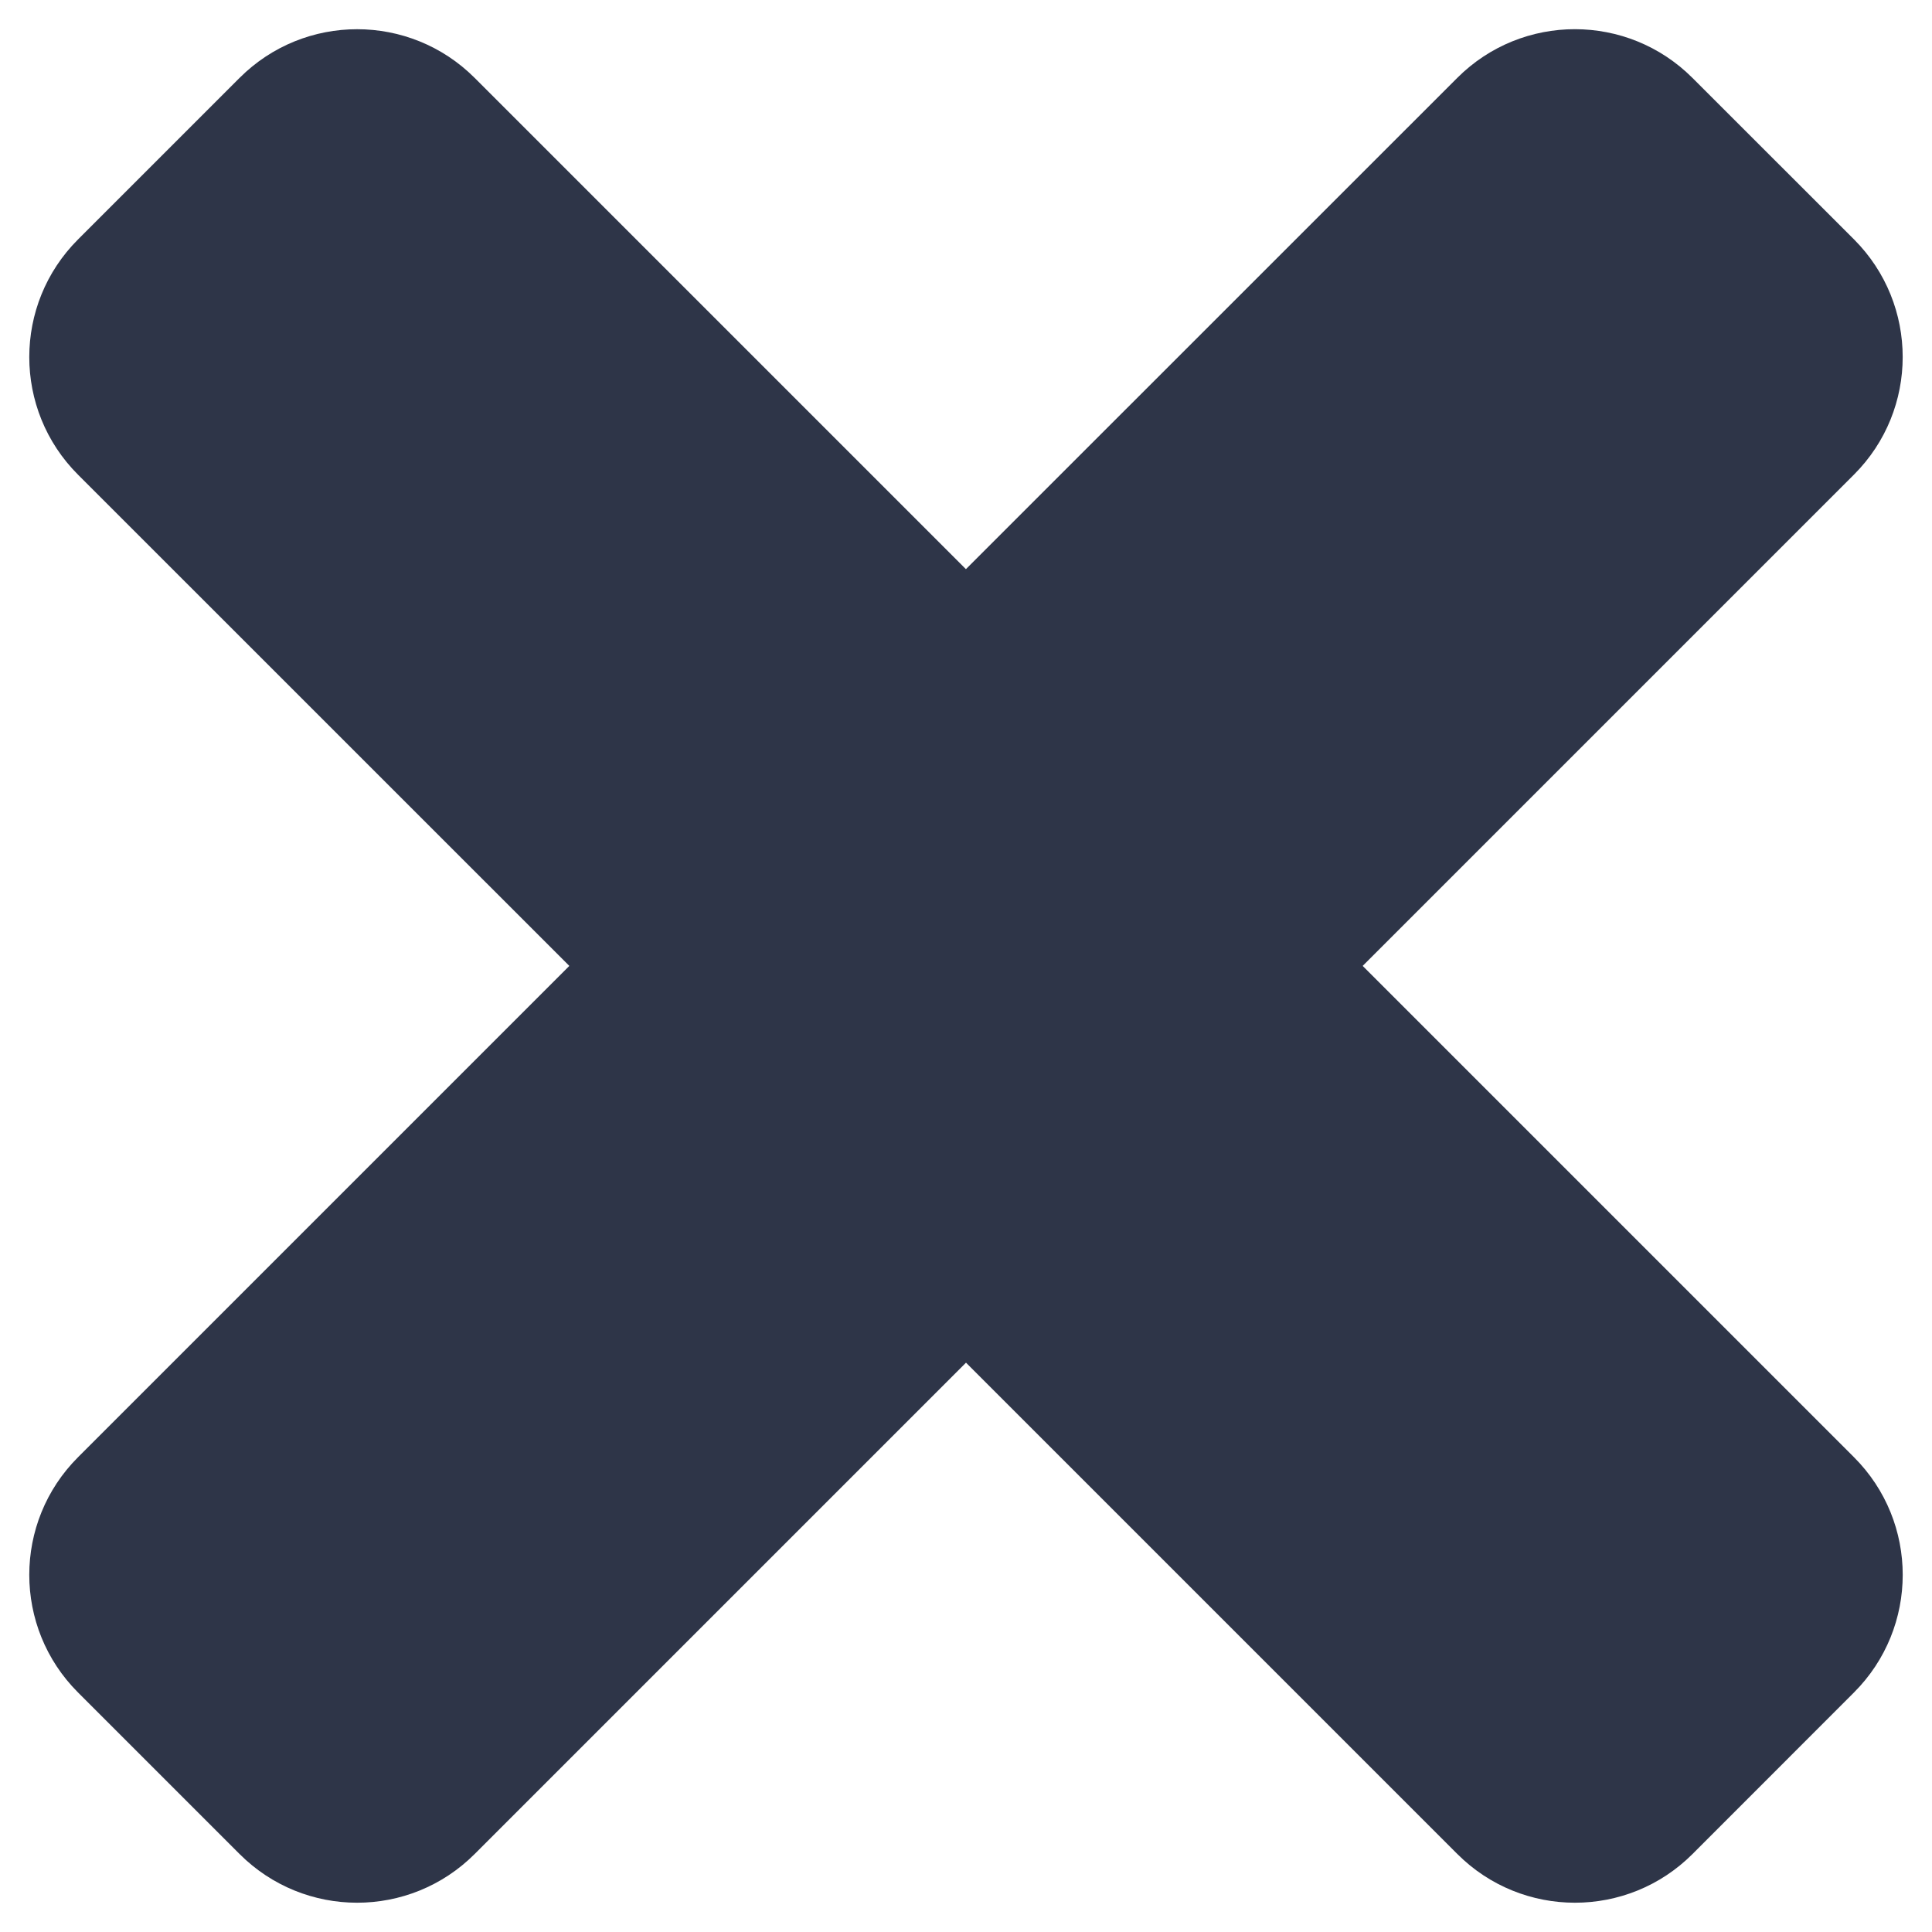 <svg width="22" height="22" viewBox="0 0 22 22" fill="none" xmlns="http://www.w3.org/2000/svg">
<path d="M21.112 16.594L15.517 10.999L21.112 5.404C21.851 4.665 21.851 3.466 21.112 2.726L19.272 0.887C18.533 0.148 17.334 0.147 16.594 0.887L10.999 6.481L5.405 0.887C4.666 0.148 3.467 0.148 2.728 0.887L0.888 2.727C0.149 3.466 0.148 4.665 0.888 5.405L6.483 10.999L0.888 16.594C0.149 17.333 0.148 18.532 0.888 19.272L2.728 21.112C3.467 21.851 4.665 21.852 5.405 21.112L11 15.517L16.595 21.112C17.334 21.851 18.533 21.852 19.273 21.112L21.112 19.272C21.851 18.533 21.852 17.334 21.112 16.594L21.112 16.594Z" fill="#2E3548"/>
</svg>
